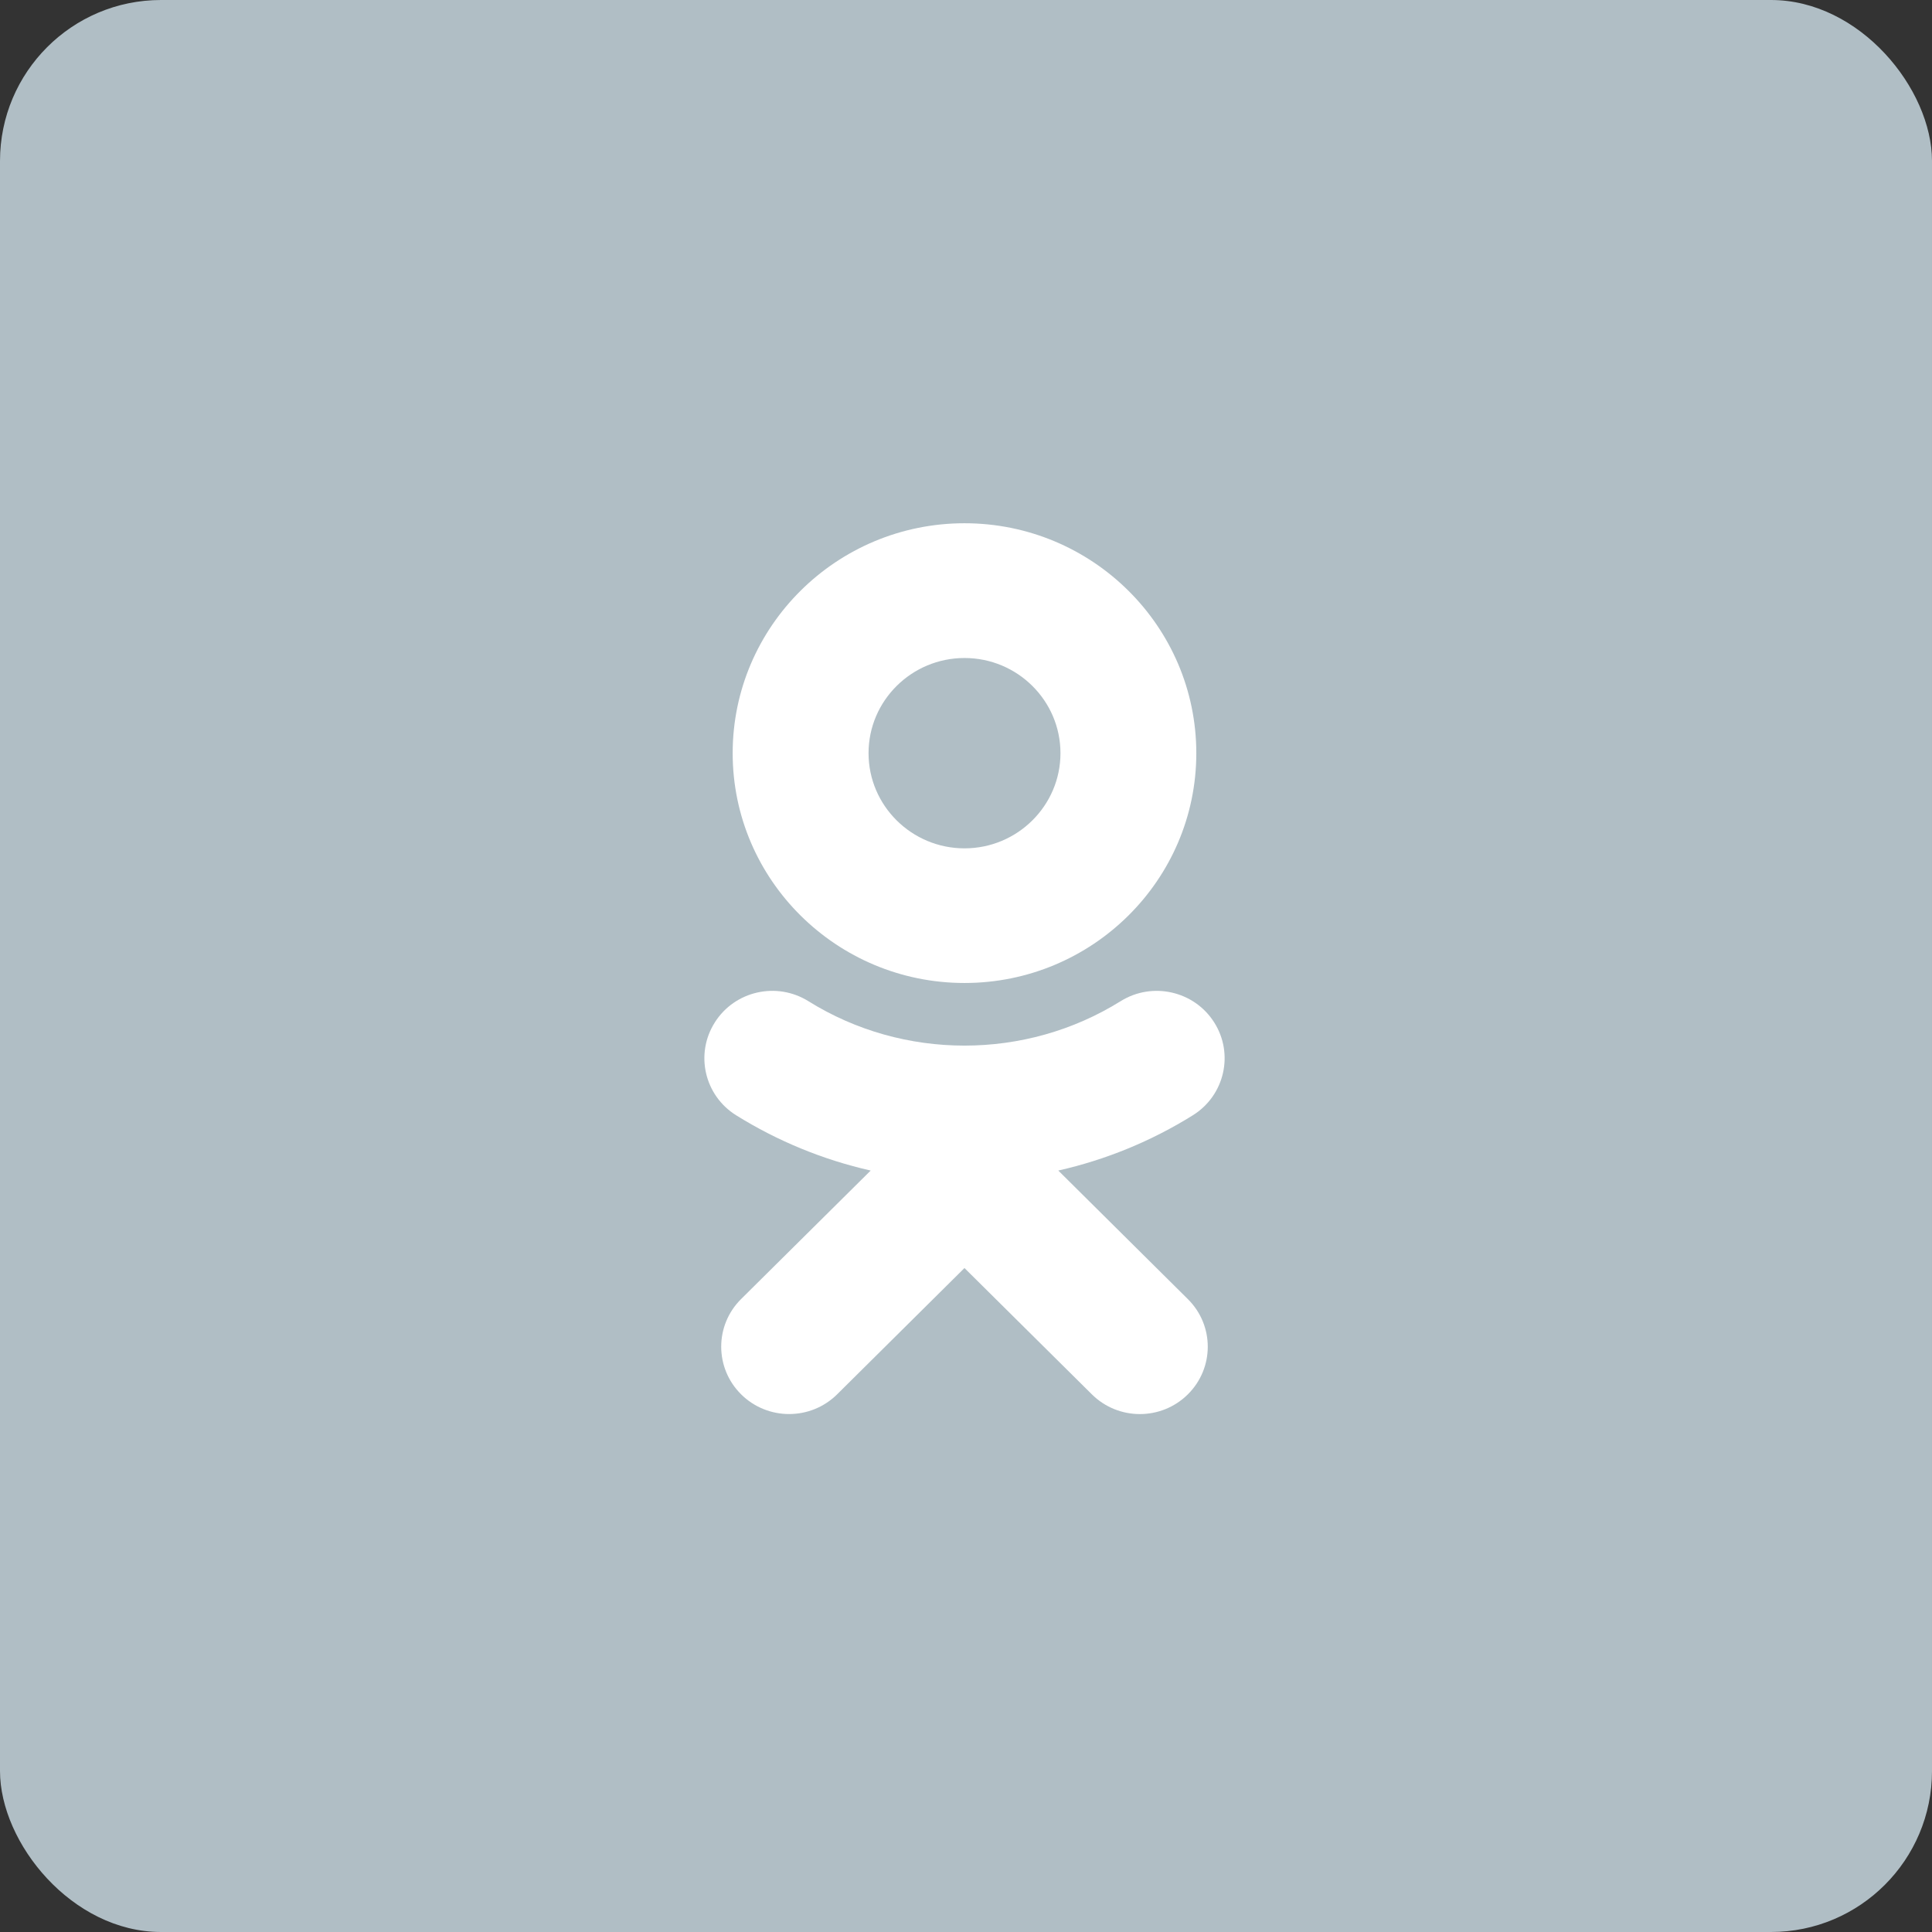 <?xml version="1.0" encoding="UTF-8"?>
<svg width="48px" height="48px" viewBox="0 0 48 48" version="1.1" xmlns="http://www.w3.org/2000/svg" xmlns:xlink="http://www.w3.org/1999/xlink">
    <rect x="0" y="0" width="48" height="48" fill="#333333" stroke="none"/>
    <!-- Generator: Sketch 46.2 (44496) - http://www.bohemiancoding.com/sketch -->
    <title>ok</title>
    <desc>Created with Sketch.</desc>
    <defs></defs>
    <g id="main" stroke="none" stroke-width="1" fill="none" fill-rule="evenodd">
        <g id="Desktop_MyProfile" transform="translate(-1216, -890)">
            <g id="ok" transform="translate(1216, 890)">
                <rect id="Rectangle-87-Copy-4" fill="#B0BEC5" x="0" y="0" width="48" height="48" rx="4"></rect>
                <g transform="translate(17.5, 13)" fill="#FFFFFF">
                    <path d="M6.463,8.077 C5.149,8.077 4.079,7.016 4.079,5.713 C4.078,4.408 5.149,3.348 6.463,3.348 C7.778,3.348 8.847,4.408 8.847,5.713 C8.847,7.016 7.777,8.077 6.463,8.077 M6.463,0 C3.287,0 0.703,2.562 0.703,5.713 C0.703,8.861 3.287,11.422 6.463,11.422 C9.639,11.422 12.222,8.861 12.222,5.713 C12.222,2.562 9.639,0 6.463,0" id="Fill-1"></path>
                    <path d="M8.793,16.082 C9.977,15.814 11.108,15.35 12.137,14.708 C12.925,14.216 13.163,13.183 12.666,12.401 C12.171,11.619 11.13,11.383 10.342,11.874 C10.341,11.874 10.34,11.875 10.34,11.875 C7.98,13.346 4.943,13.345 2.586,11.875 C1.798,11.383 0.757,11.617 0.261,12.399 C0.26,12.399 0.26,12.4 0.26,12.401 C-0.237,13.183 -5.20000004e-05,14.216 0.788,14.708 C1.817,15.349 2.947,15.814 4.132,16.082 L0.912,19.275 C0.253,19.929 0.254,20.989 0.913,21.642 C1.572,22.295 2.64,22.295 3.299,21.641 L6.462,18.504 L9.627,21.642 C10.285,22.295 11.351,22.296 12.01,21.644 C12.01,21.643 12.011,21.642 12.012,21.642 C12.67,20.99 12.672,19.933 12.015,19.279 C12.014,19.278 12.013,19.277 12.012,19.276 L8.793,16.082" id="Fill-3"></path>
                </g>
            </g>
        </g>
    </g>
</svg>